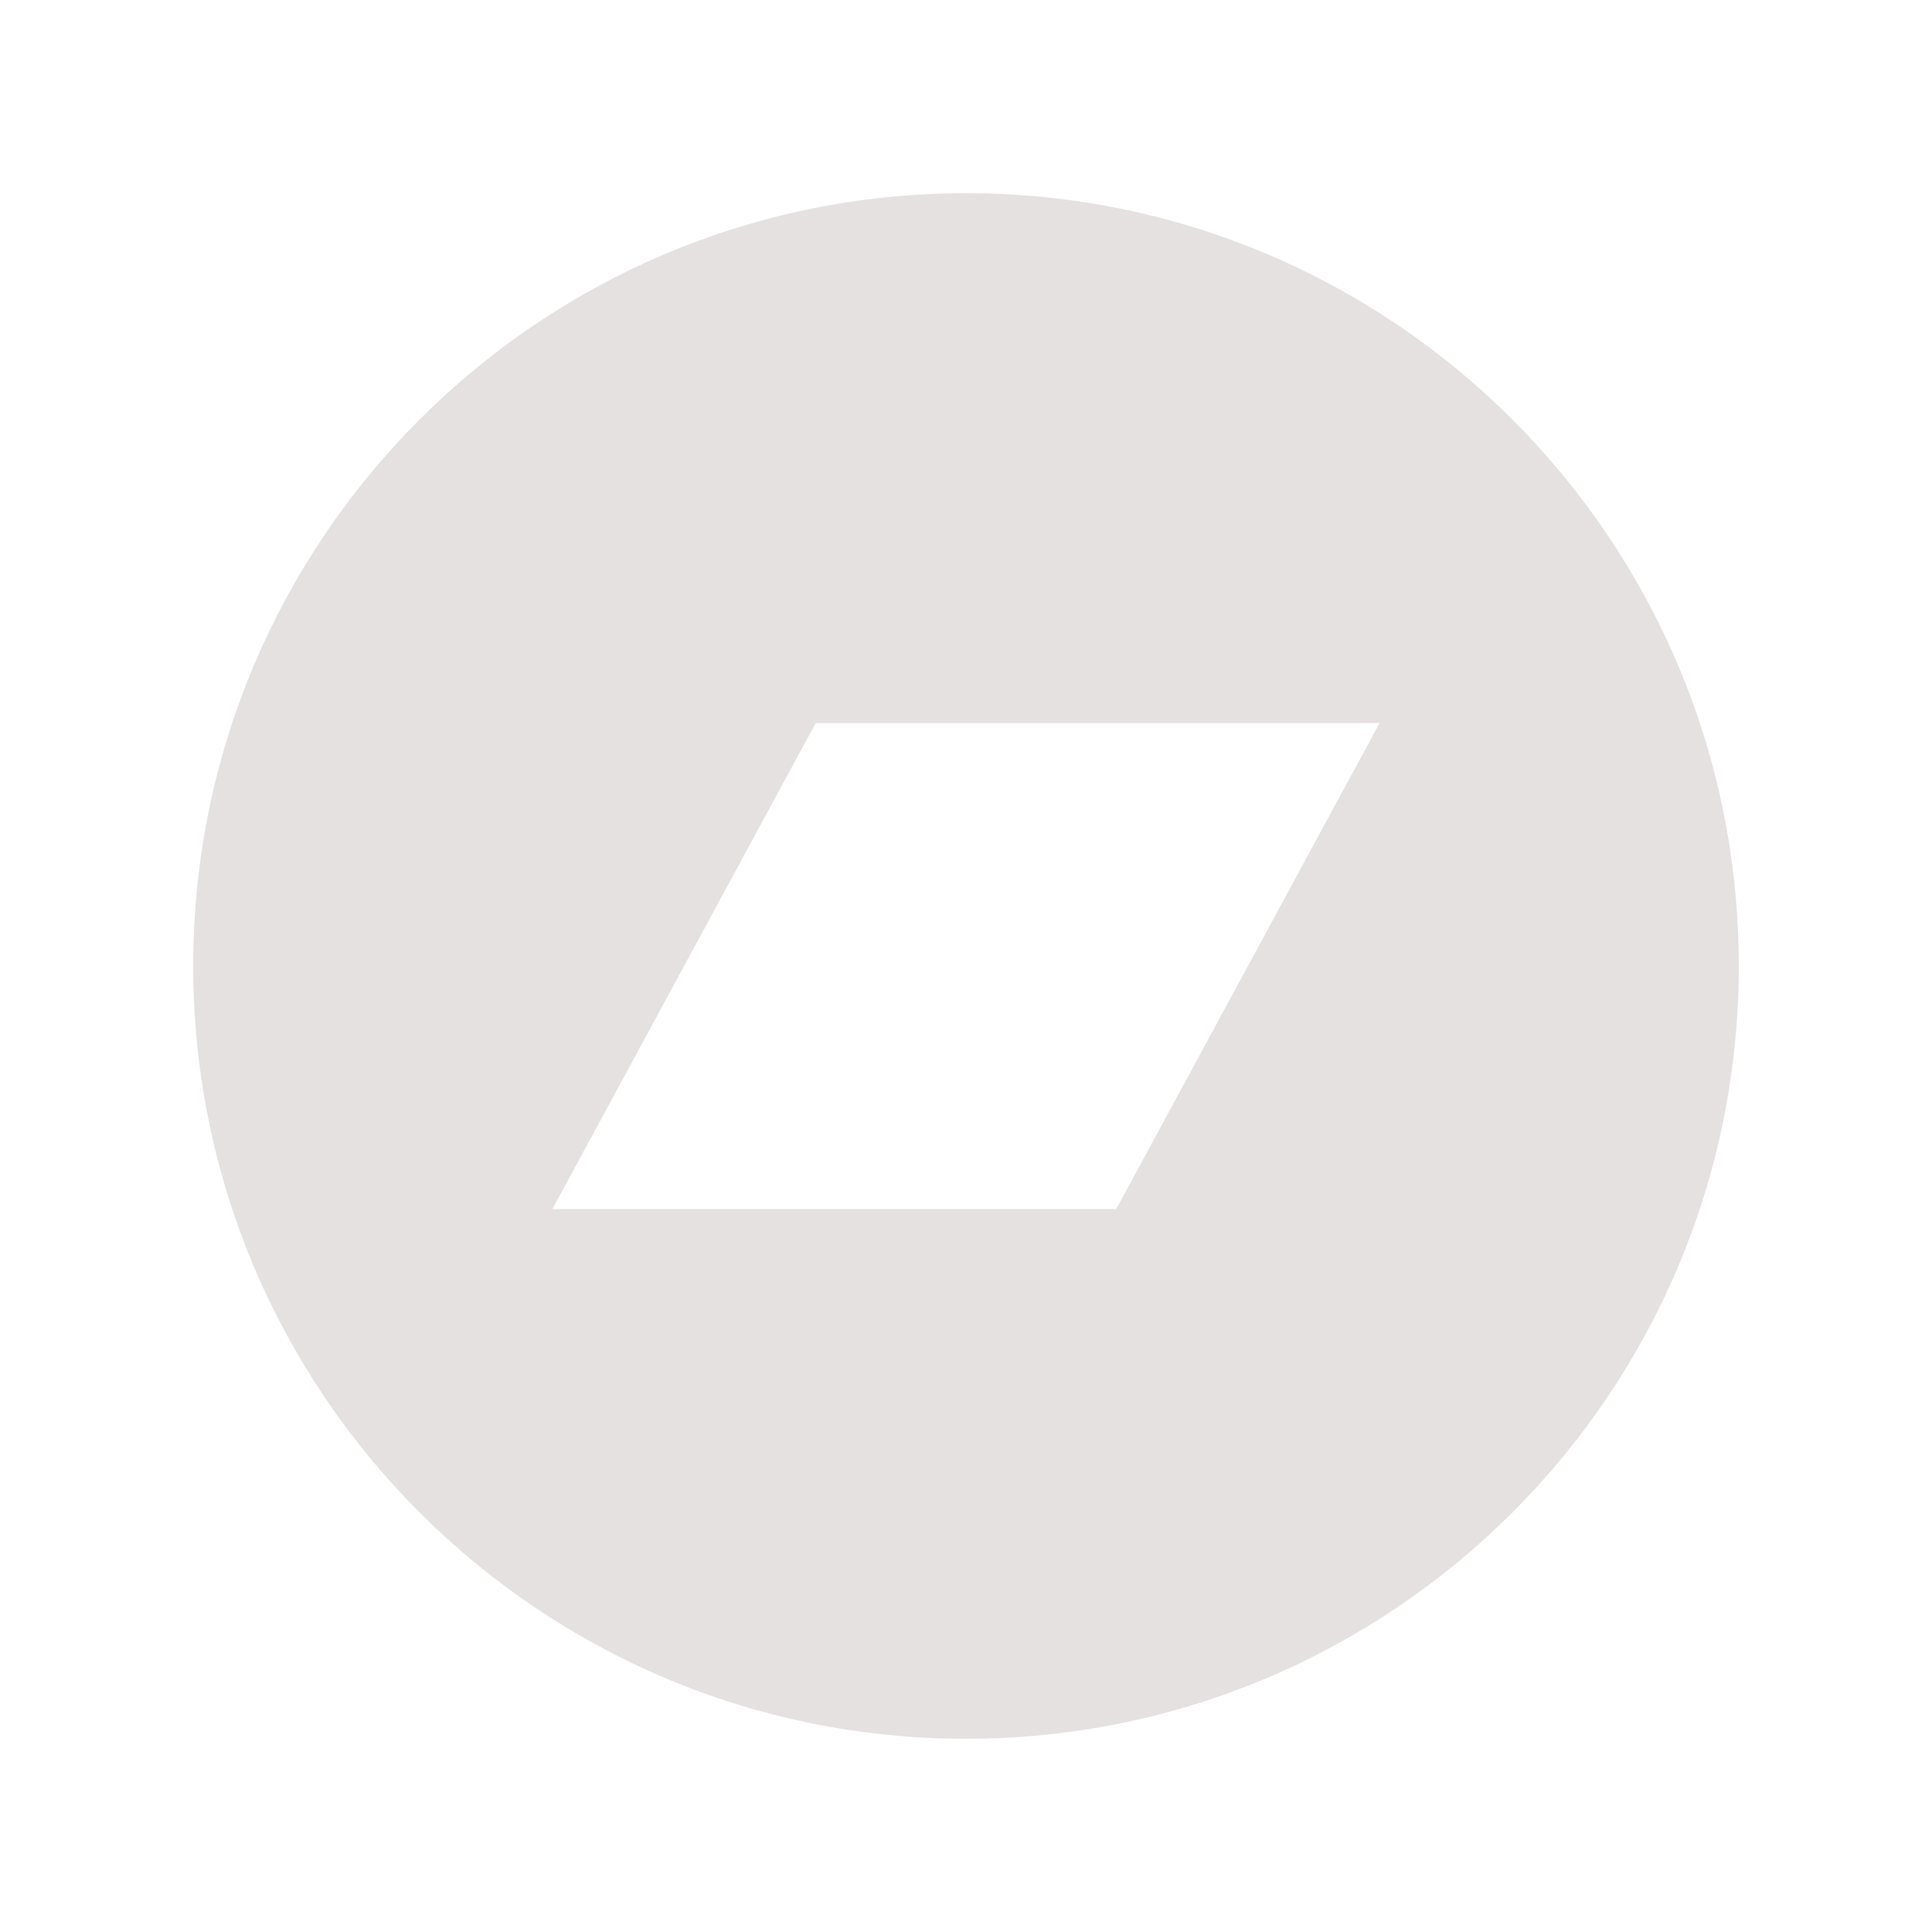 <svg width="100" height="100" viewBox="0 0 100 100" fill="none" xmlns="http://www.w3.org/2000/svg">
<path fill-rule="evenodd" clip-rule="evenodd" d="M50 10C27.91 10 10 27.91 10 50C10 72.09 27.91 90 50 90C72.09 90 90 72.09 90 50C90 27.91 72.09 10 50 10ZM57.777 62.58H28.593L42.223 37.423H71.407L57.777 62.58Z" fill="#E5E1E1"/>
</svg>
